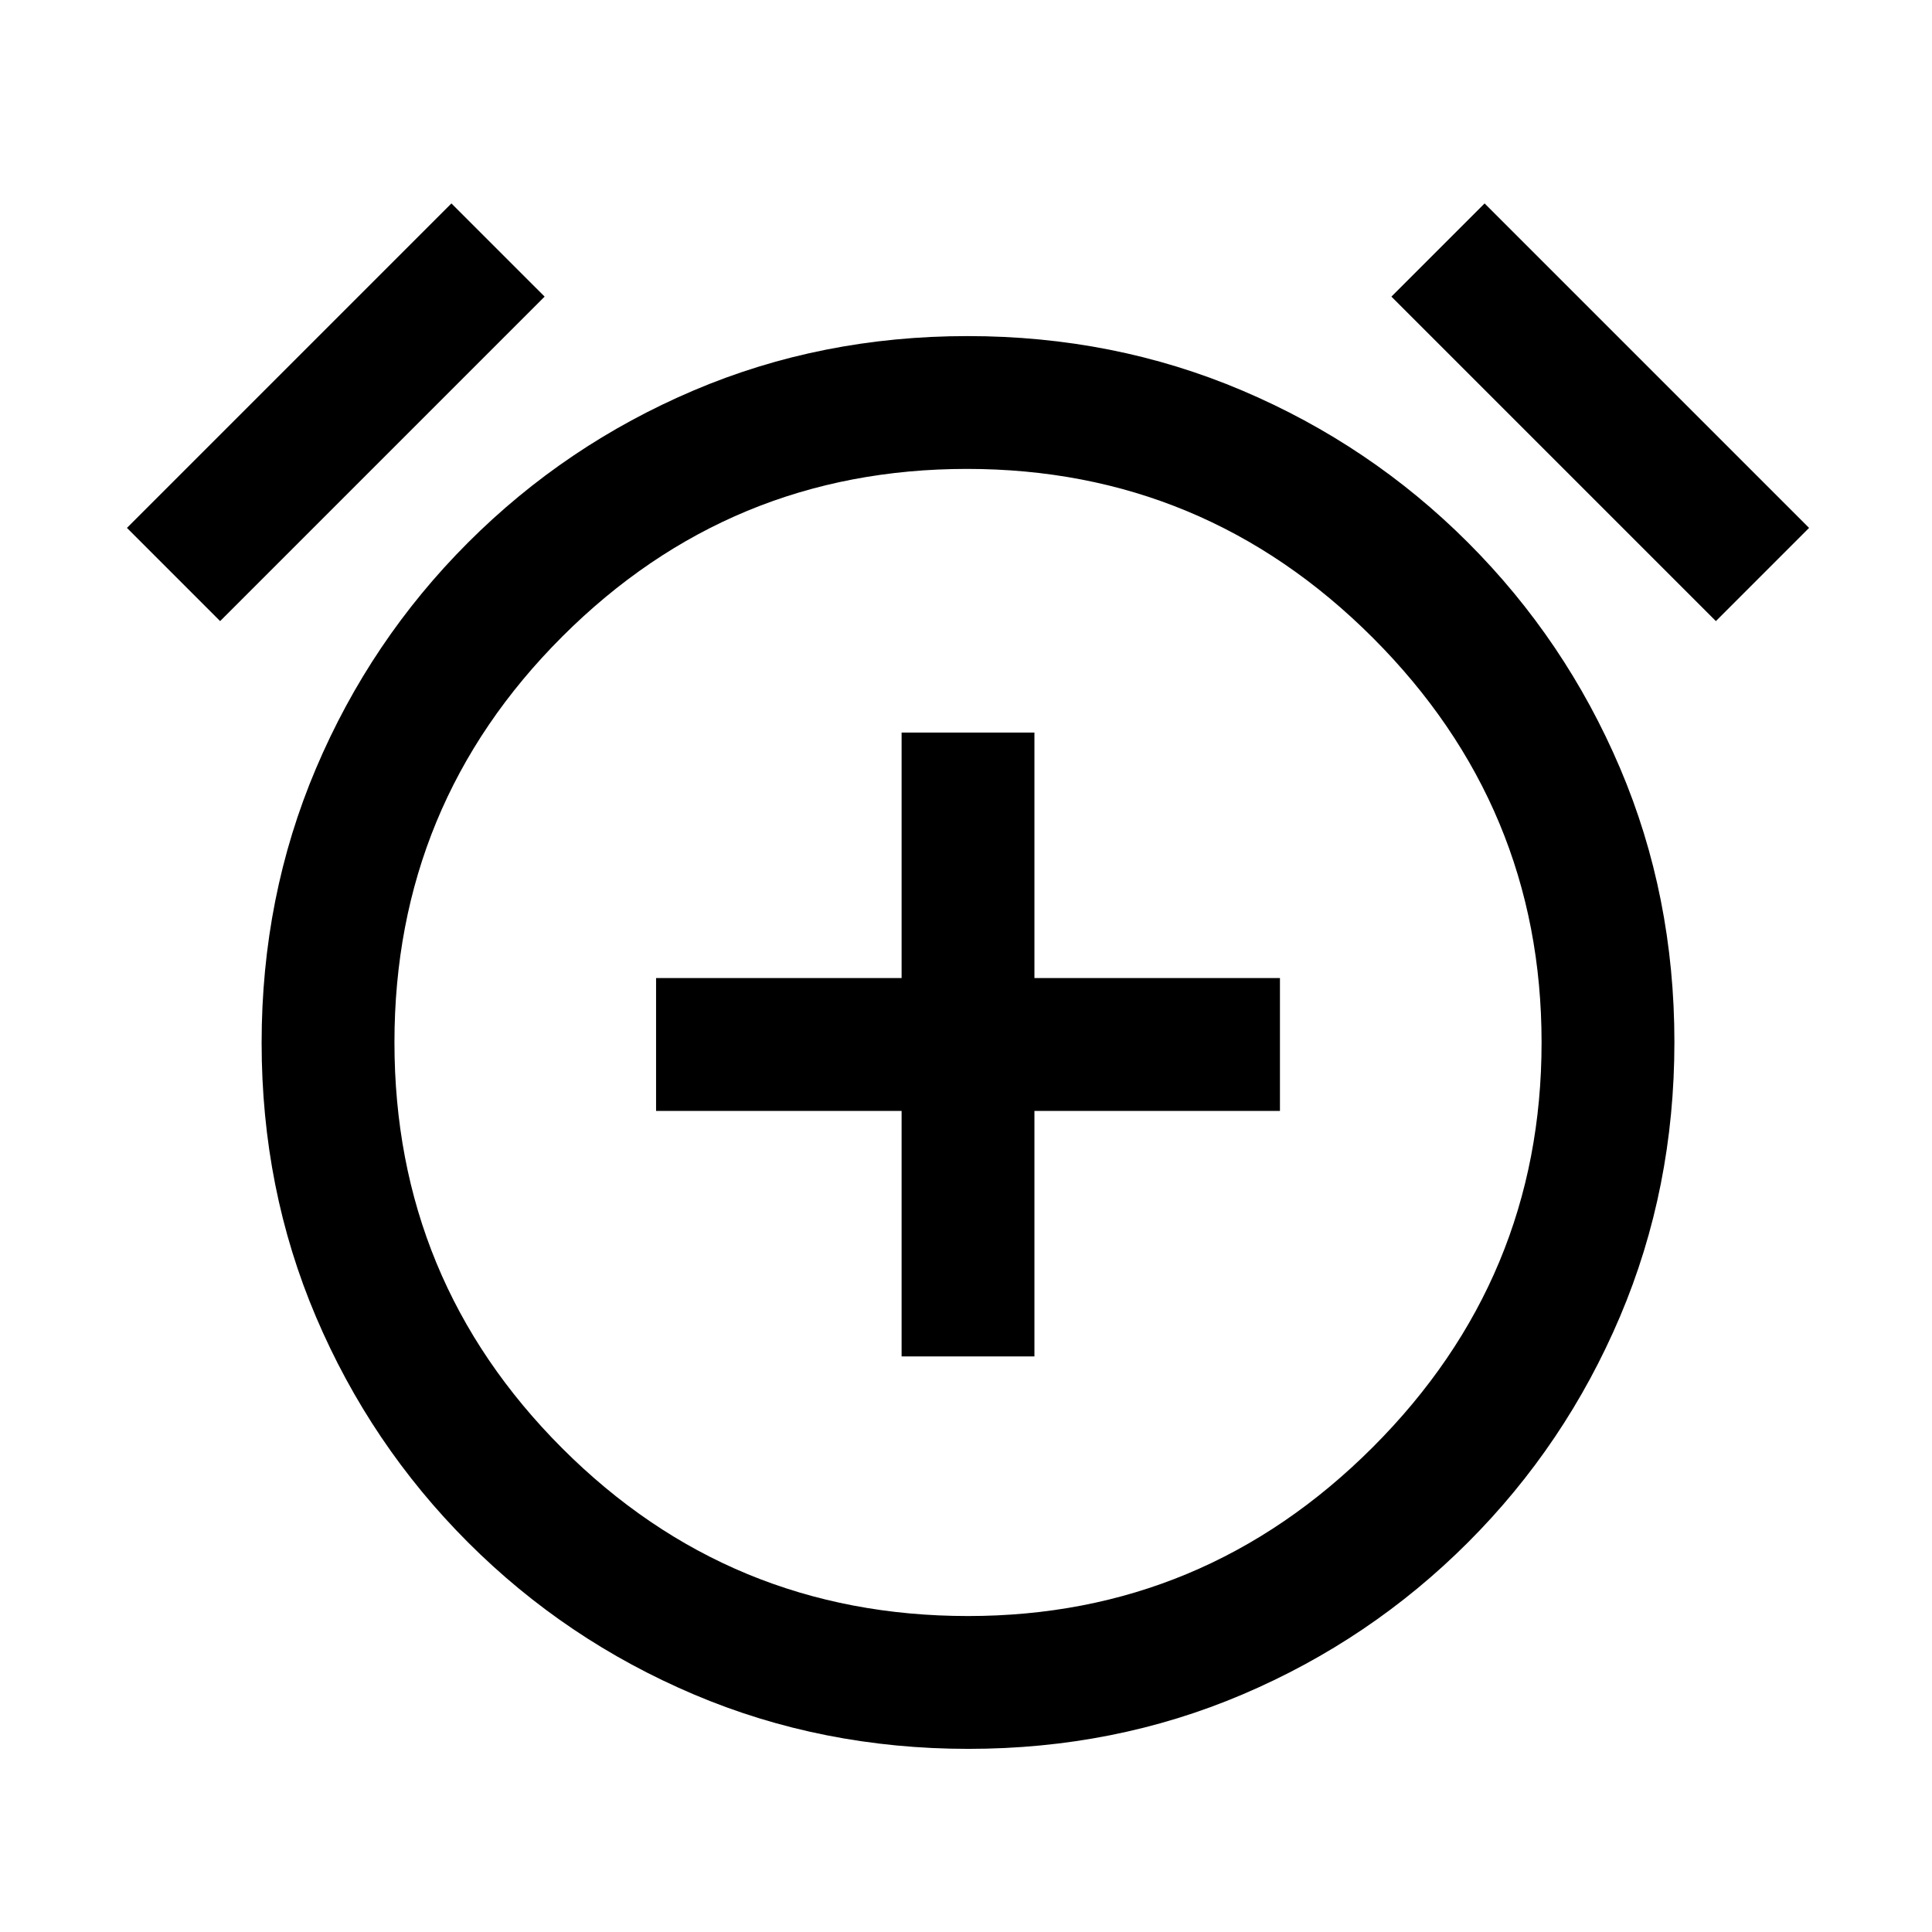 <svg xmlns="http://www.w3.org/2000/svg" height="24" viewBox="0 -960 960 960" width="24"><path d="M448-286h66v-122h122v-66H514v-122h-66v122H326v66h122v122Zm33.18 195q-72.72 0-136.41-27.04t-112.19-75.54q-48.5-48.5-75.54-112.01Q130-369.1 130-441.82t27.04-136.41q27.04-63.69 75.54-112.19 48.5-48.5 112.01-75.54Q408.1-793 480.82-793t136.41 27.04q63.69 27.04 112.19 75.54 48.5 48.5 75.54 112.01Q832-514.9 832-442.18t-27.04 136.41q-27.04 63.69-75.54 112.19-48.5 48.5-112.01 75.54Q553.9-91 481.18-91ZM481-442ZM224.31-858.92l46.31 46.3-161.24 161.24-46.3-46.31 161.23-161.23Zm513.38 0 161.23 161.23-46.3 46.31-161.24-161.24 46.31-46.3ZM481-157q117.23 0 201.12-83.88Q766-324.77 766-442t-83.88-201.12Q598.23-727 480.5-727t-201.12 83.32Q196-560.36 196-442.06q0 118.29 83.34 201.68Q362.68-157 481-157Z"/></svg>